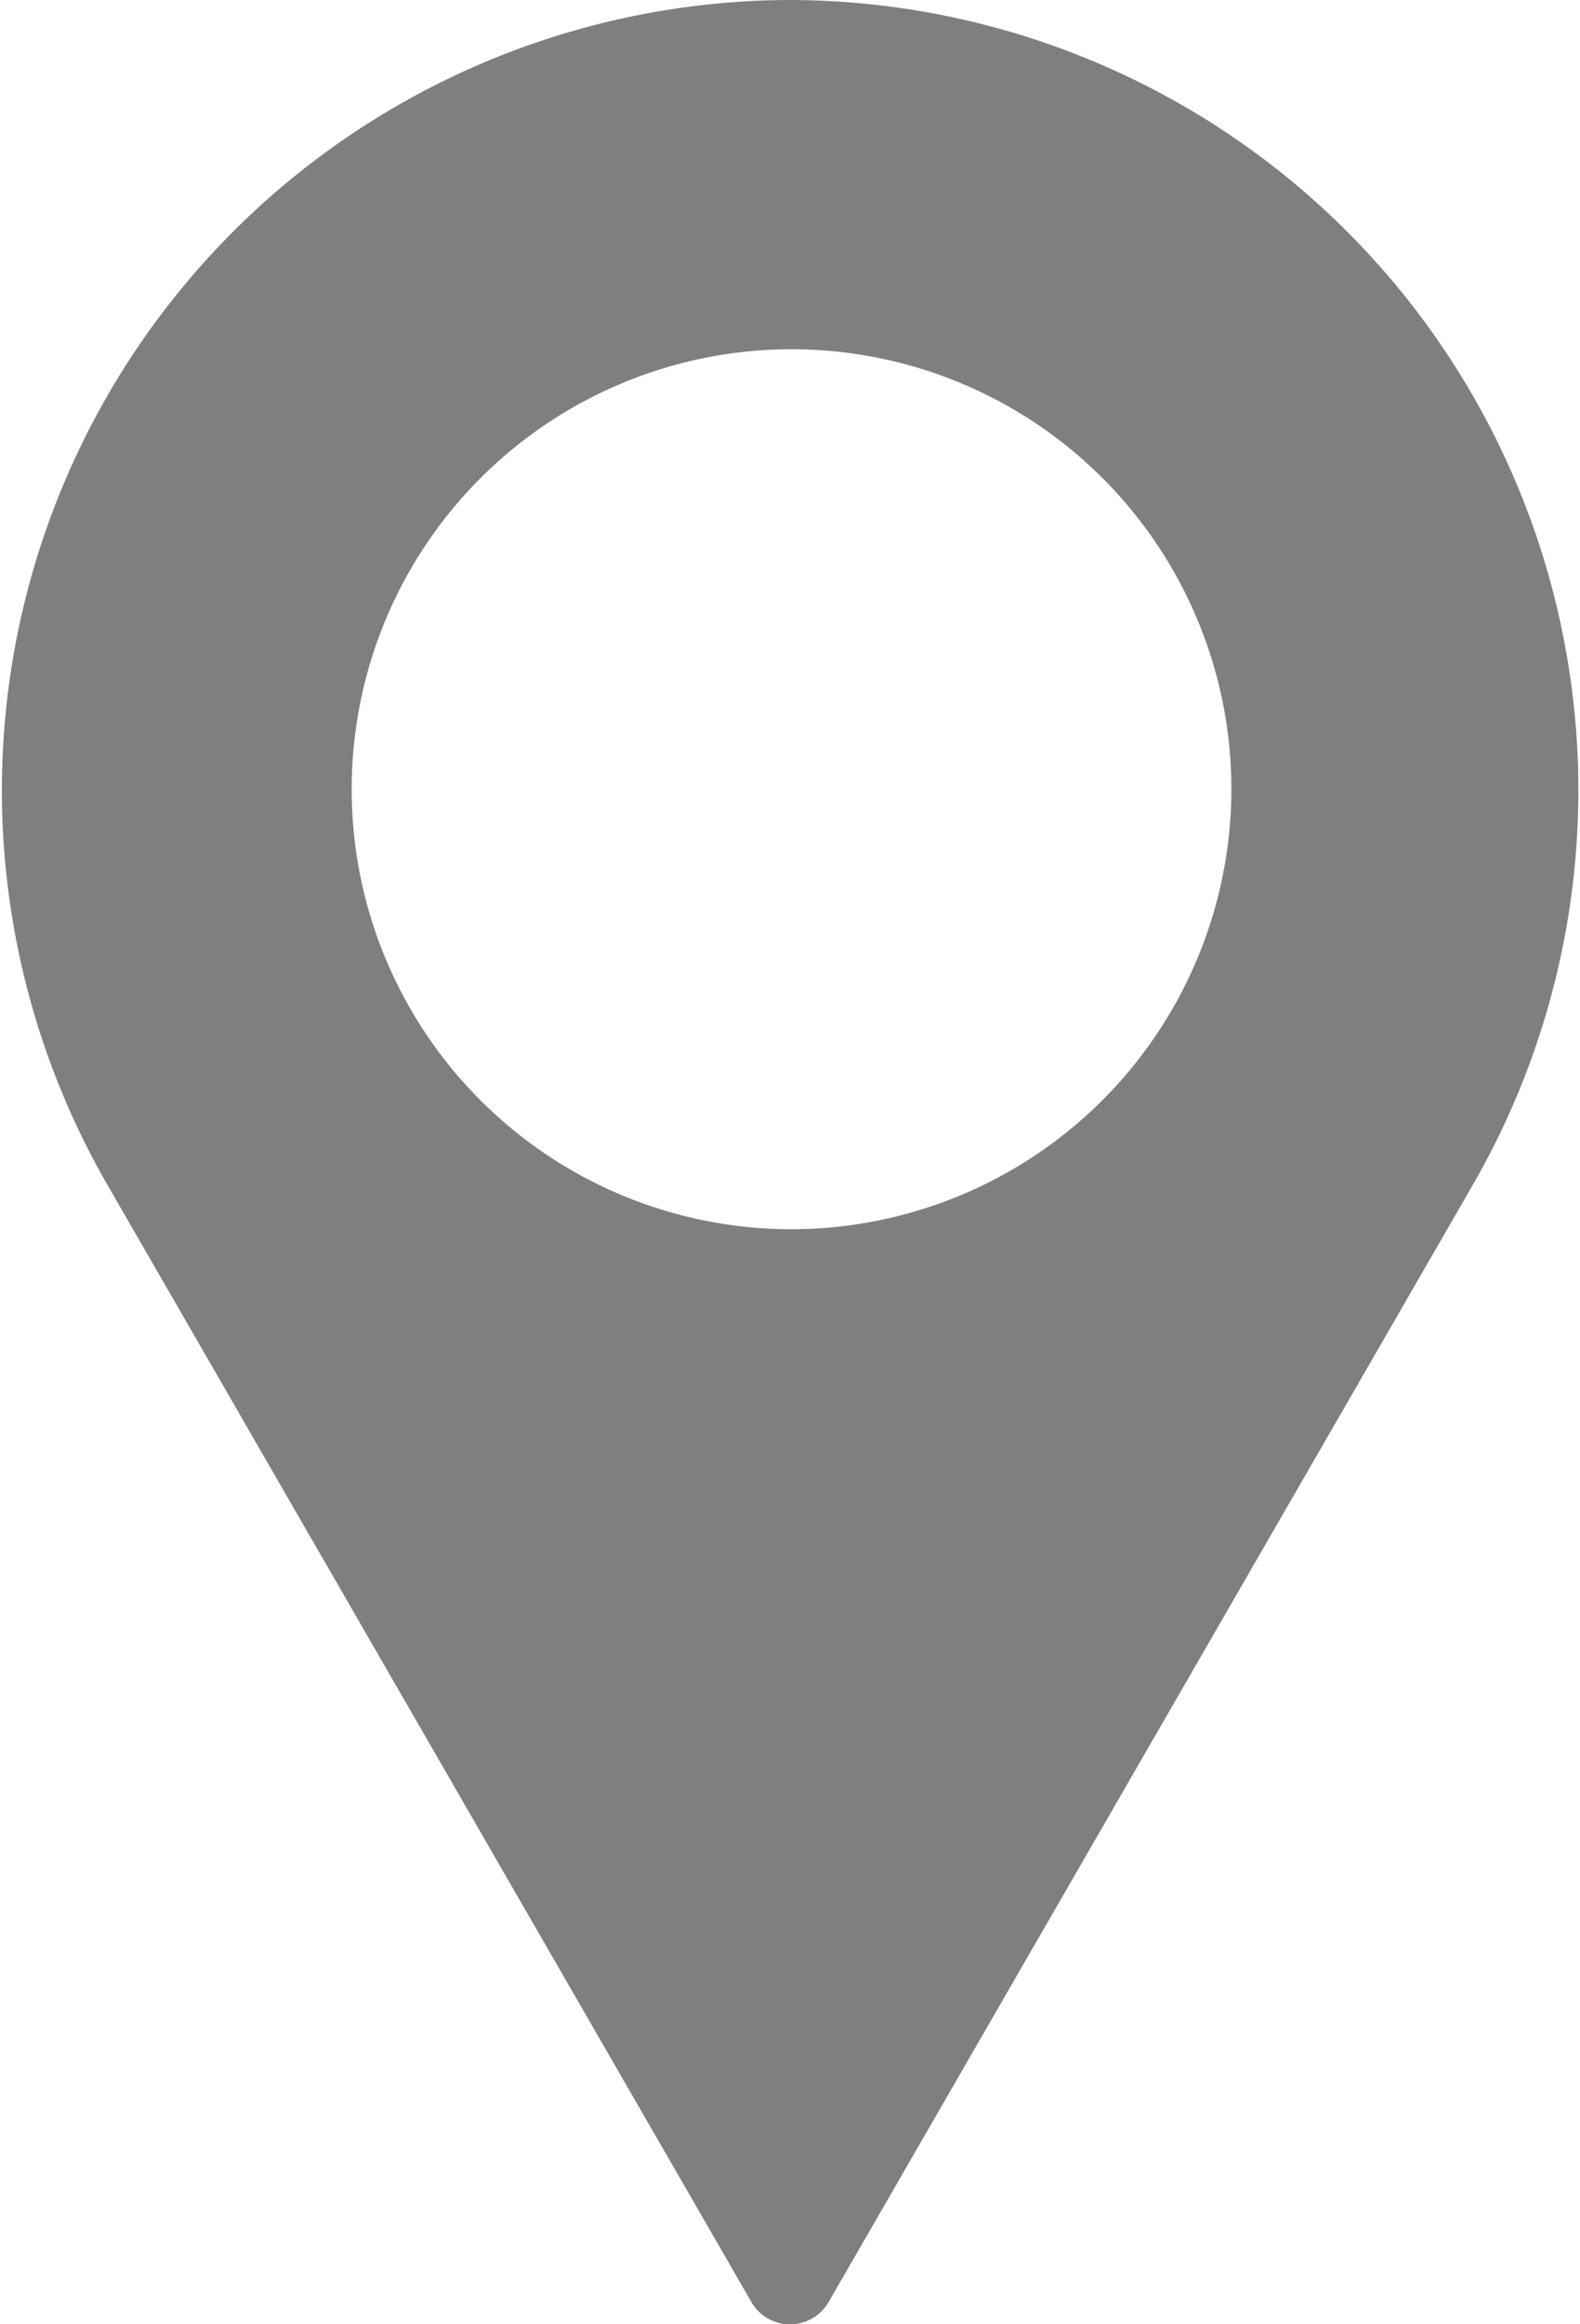 <svg xmlns="http://www.w3.org/2000/svg" width="6.2" height="9.117" viewBox="0 0 6.2 9.117">
  <path id="Path_412" data-name="Path 412" d="M28.22,15.4h0a3.1,3.1,0,0,0-2.679,4.647l2.529,4.386a.175.175,0,0,0,.3,0L30.9,20.047A3.1,3.1,0,0,0,28.22,15.4Zm0,4.822A1.726,1.726,0,1,1,29.952,18.5,1.728,1.728,0,0,1,28.22,20.222Z" transform="translate(-25.12 -15.4)" fill="#010101" opacity="0.5"/>
</svg>
